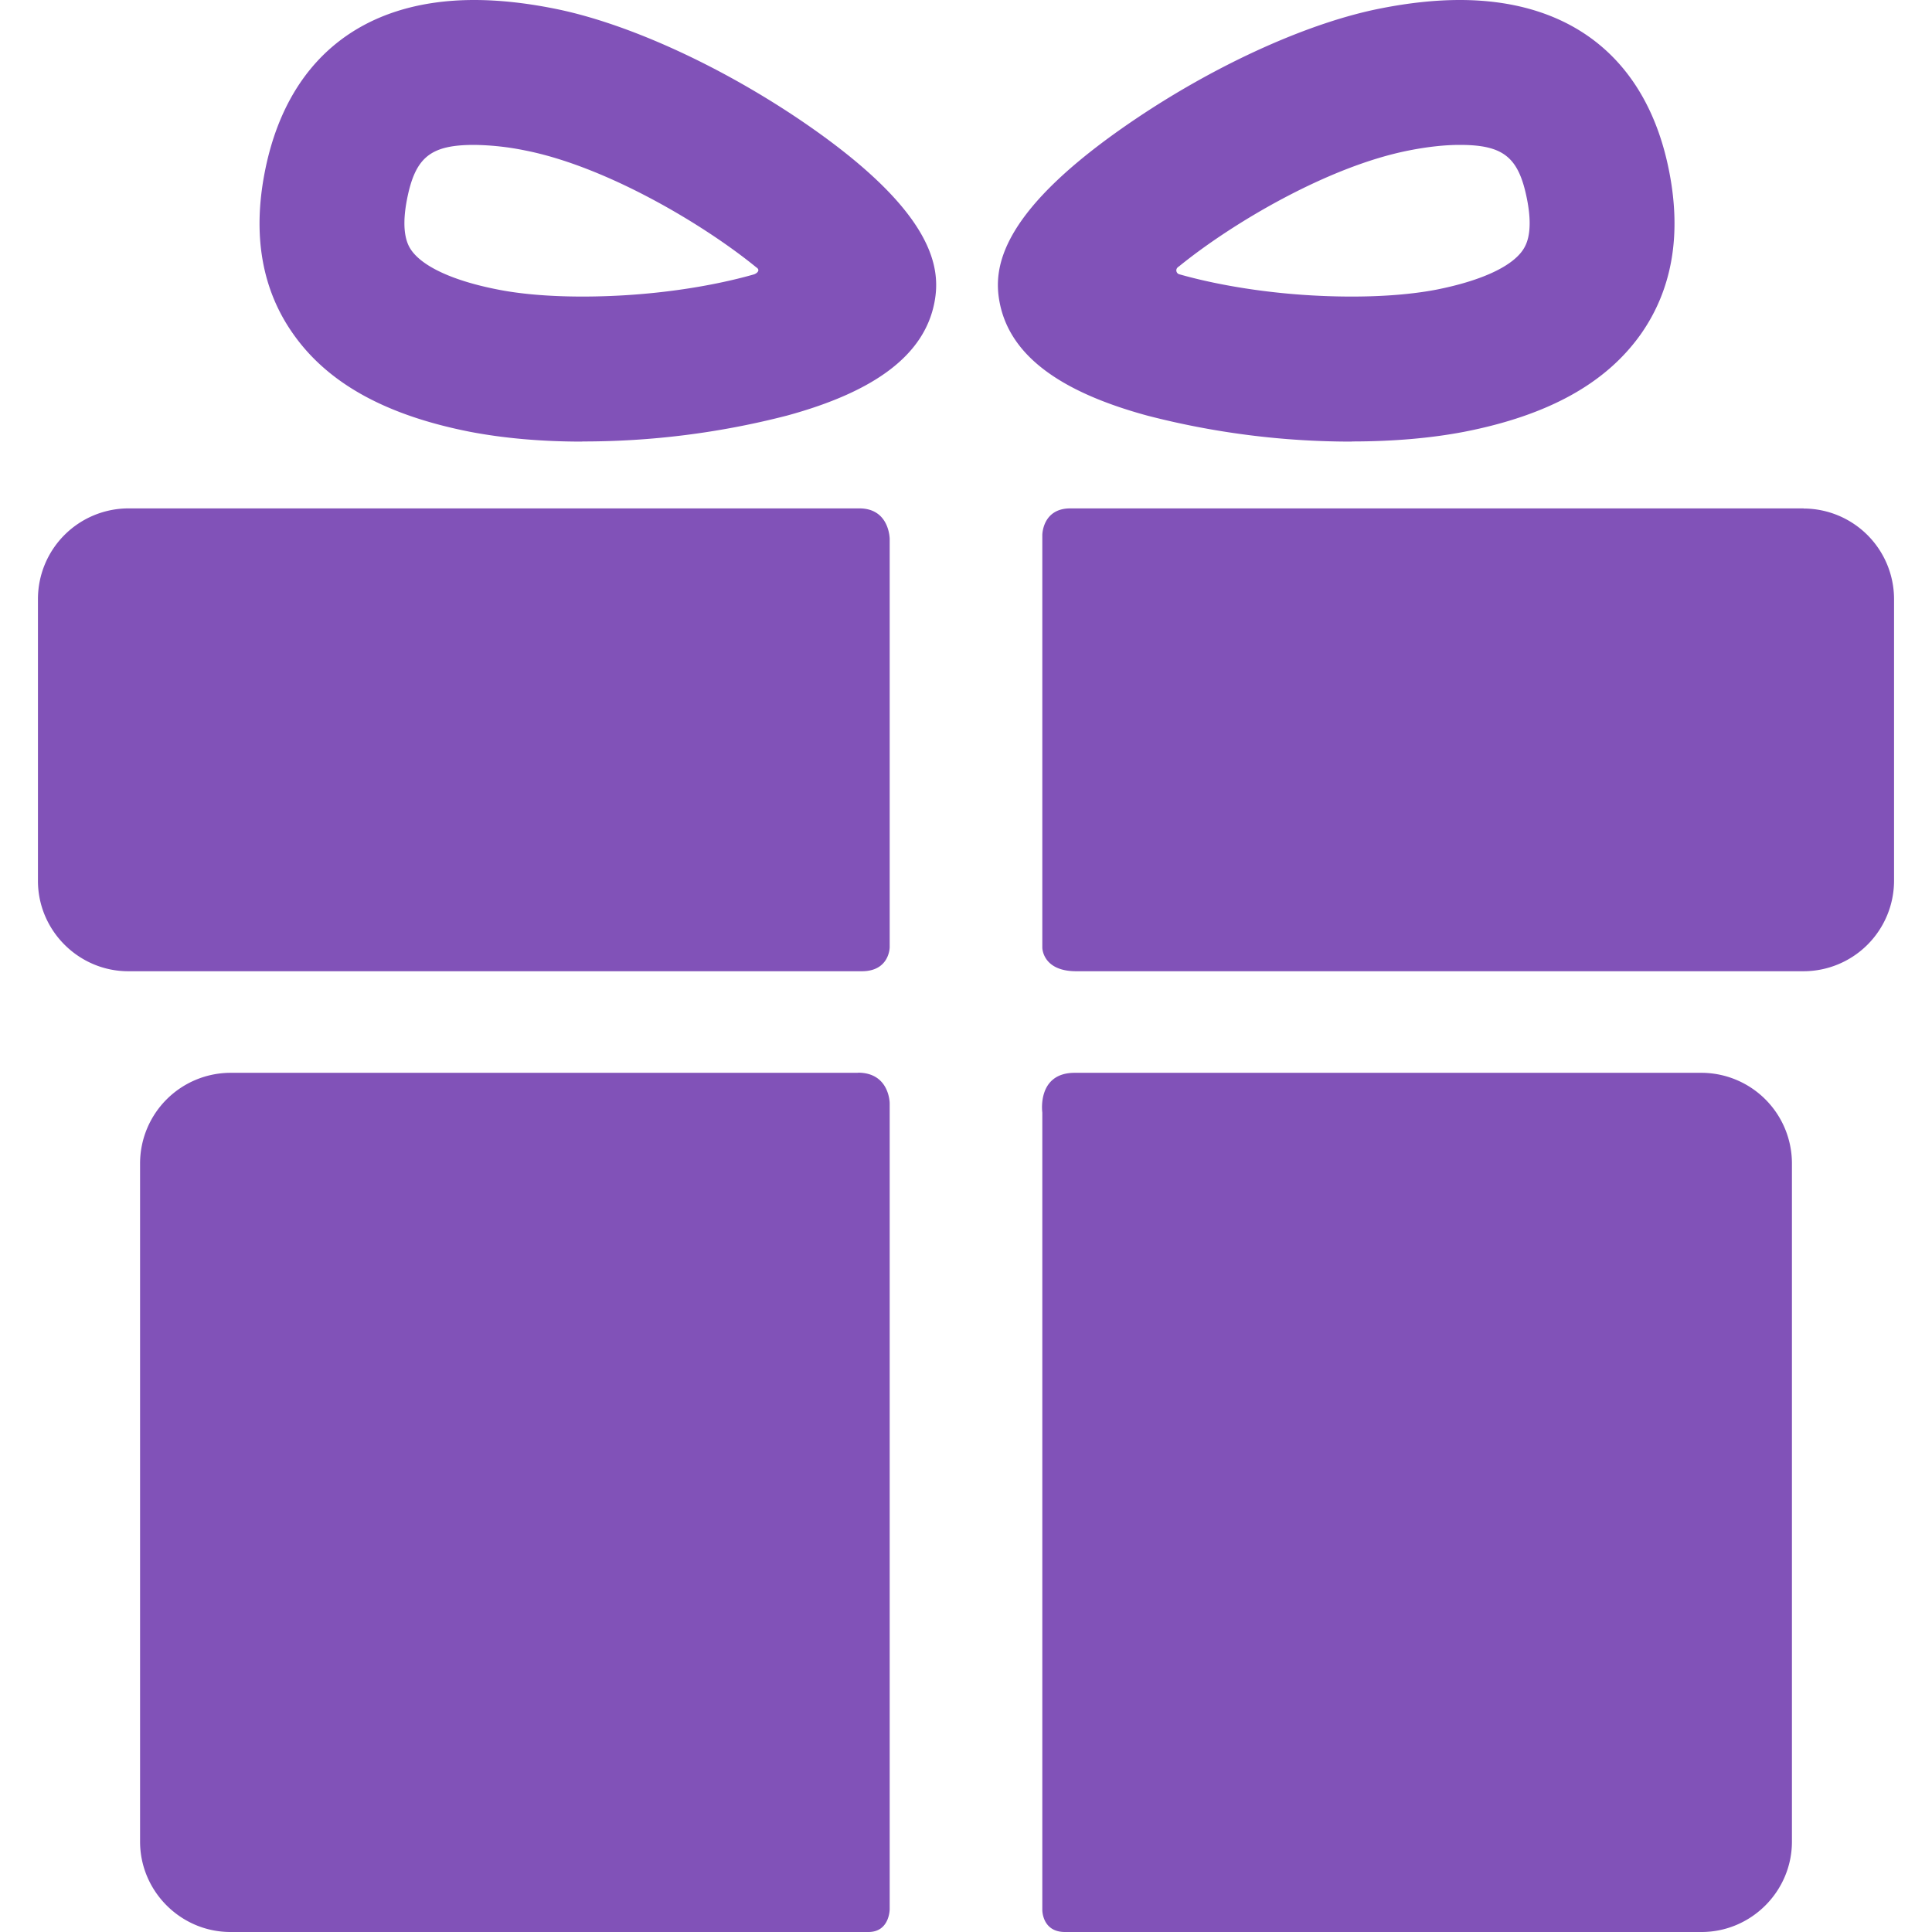 <svg width="14" height="14" fill="none" xmlns="http://www.w3.org/2000/svg"><g clip-path="url(#clip0_16_607)" fill="#8152B8"><path d="M6.216 7.774H1.67a.657.657 0 00-.655.655v4.916c0 .36.295.655.655.655h4.623c.154 0 .154-.165.154-.165v-5.84s0-.222-.23-.222zm6.114 0H7.788c-.276 0-.235.288-.235.288v5.778s-.002.16.164.16h4.613c.36 0 .655-.295.655-.655V8.429a.657.657 0 00-.655-.655zM6.447 3.906s0-.222-.22-.222H.93a.657.657 0 00-.655.655v2.044c0 .36.295.655.655.655h5.315c.202 0 .202-.174.202-.174V3.906zm6.623-.222H7.756c-.203 0-.203.193-.203.193v2.99s0 .171.246.171h5.27a.657.657 0 00.656-.655V4.34a.657.657 0 00-.655-.655zM4.219 3.2c-.3 0-.573-.025-.813-.071-.61-.12-1.03-.351-1.282-.71-.226-.32-.295-.715-.205-1.174C2.076.442 2.615 0 3.437 0c.174 0 .365.02.568.06.516.1 1.176.397 1.766.791 1 .67 1.05 1.087 1 1.342-.073.375-.423.643-1.07.819a5.897 5.897 0 01-1.482.187zm-.782-2.15c-.318 0-.428.089-.488.396-.049.252.013.34.033.369.086.12.307.221.625.283.171.034.383.051.612.051.504 0 .947-.076 1.242-.16.021-.006.054-.03.019-.052-.385-.314-1.09-.732-1.676-.847a1.952 1.952 0 00-.367-.04zM9.796 3.2a5.897 5.897 0 01-1.481-.188c-.648-.176-.998-.444-1.071-.819-.05-.255 0-.671 1-1.341C8.834.457 9.494.16 10.01.06c.203-.04.394-.06.568-.06.822 0 1.362.442 1.518 1.245.09.46.02.854-.205 1.175-.253.358-.672.59-1.281.709-.24.046-.514.07-.814.07zM8.544 1.93c-.034.02-.018.052 0 .057.294.084.743.162 1.252.162.23 0 .44-.017.612-.05.318-.063.54-.163.625-.284.02-.03.082-.117.033-.368-.06-.308-.17-.397-.488-.397-.106 0-.23.013-.367.04-.587.115-1.282.527-1.667.84z"/></g><defs><clipPath id="clip0_16_607"><path fill="#fff" d="M0 0h14v14H0z"/></clipPath></defs></svg>